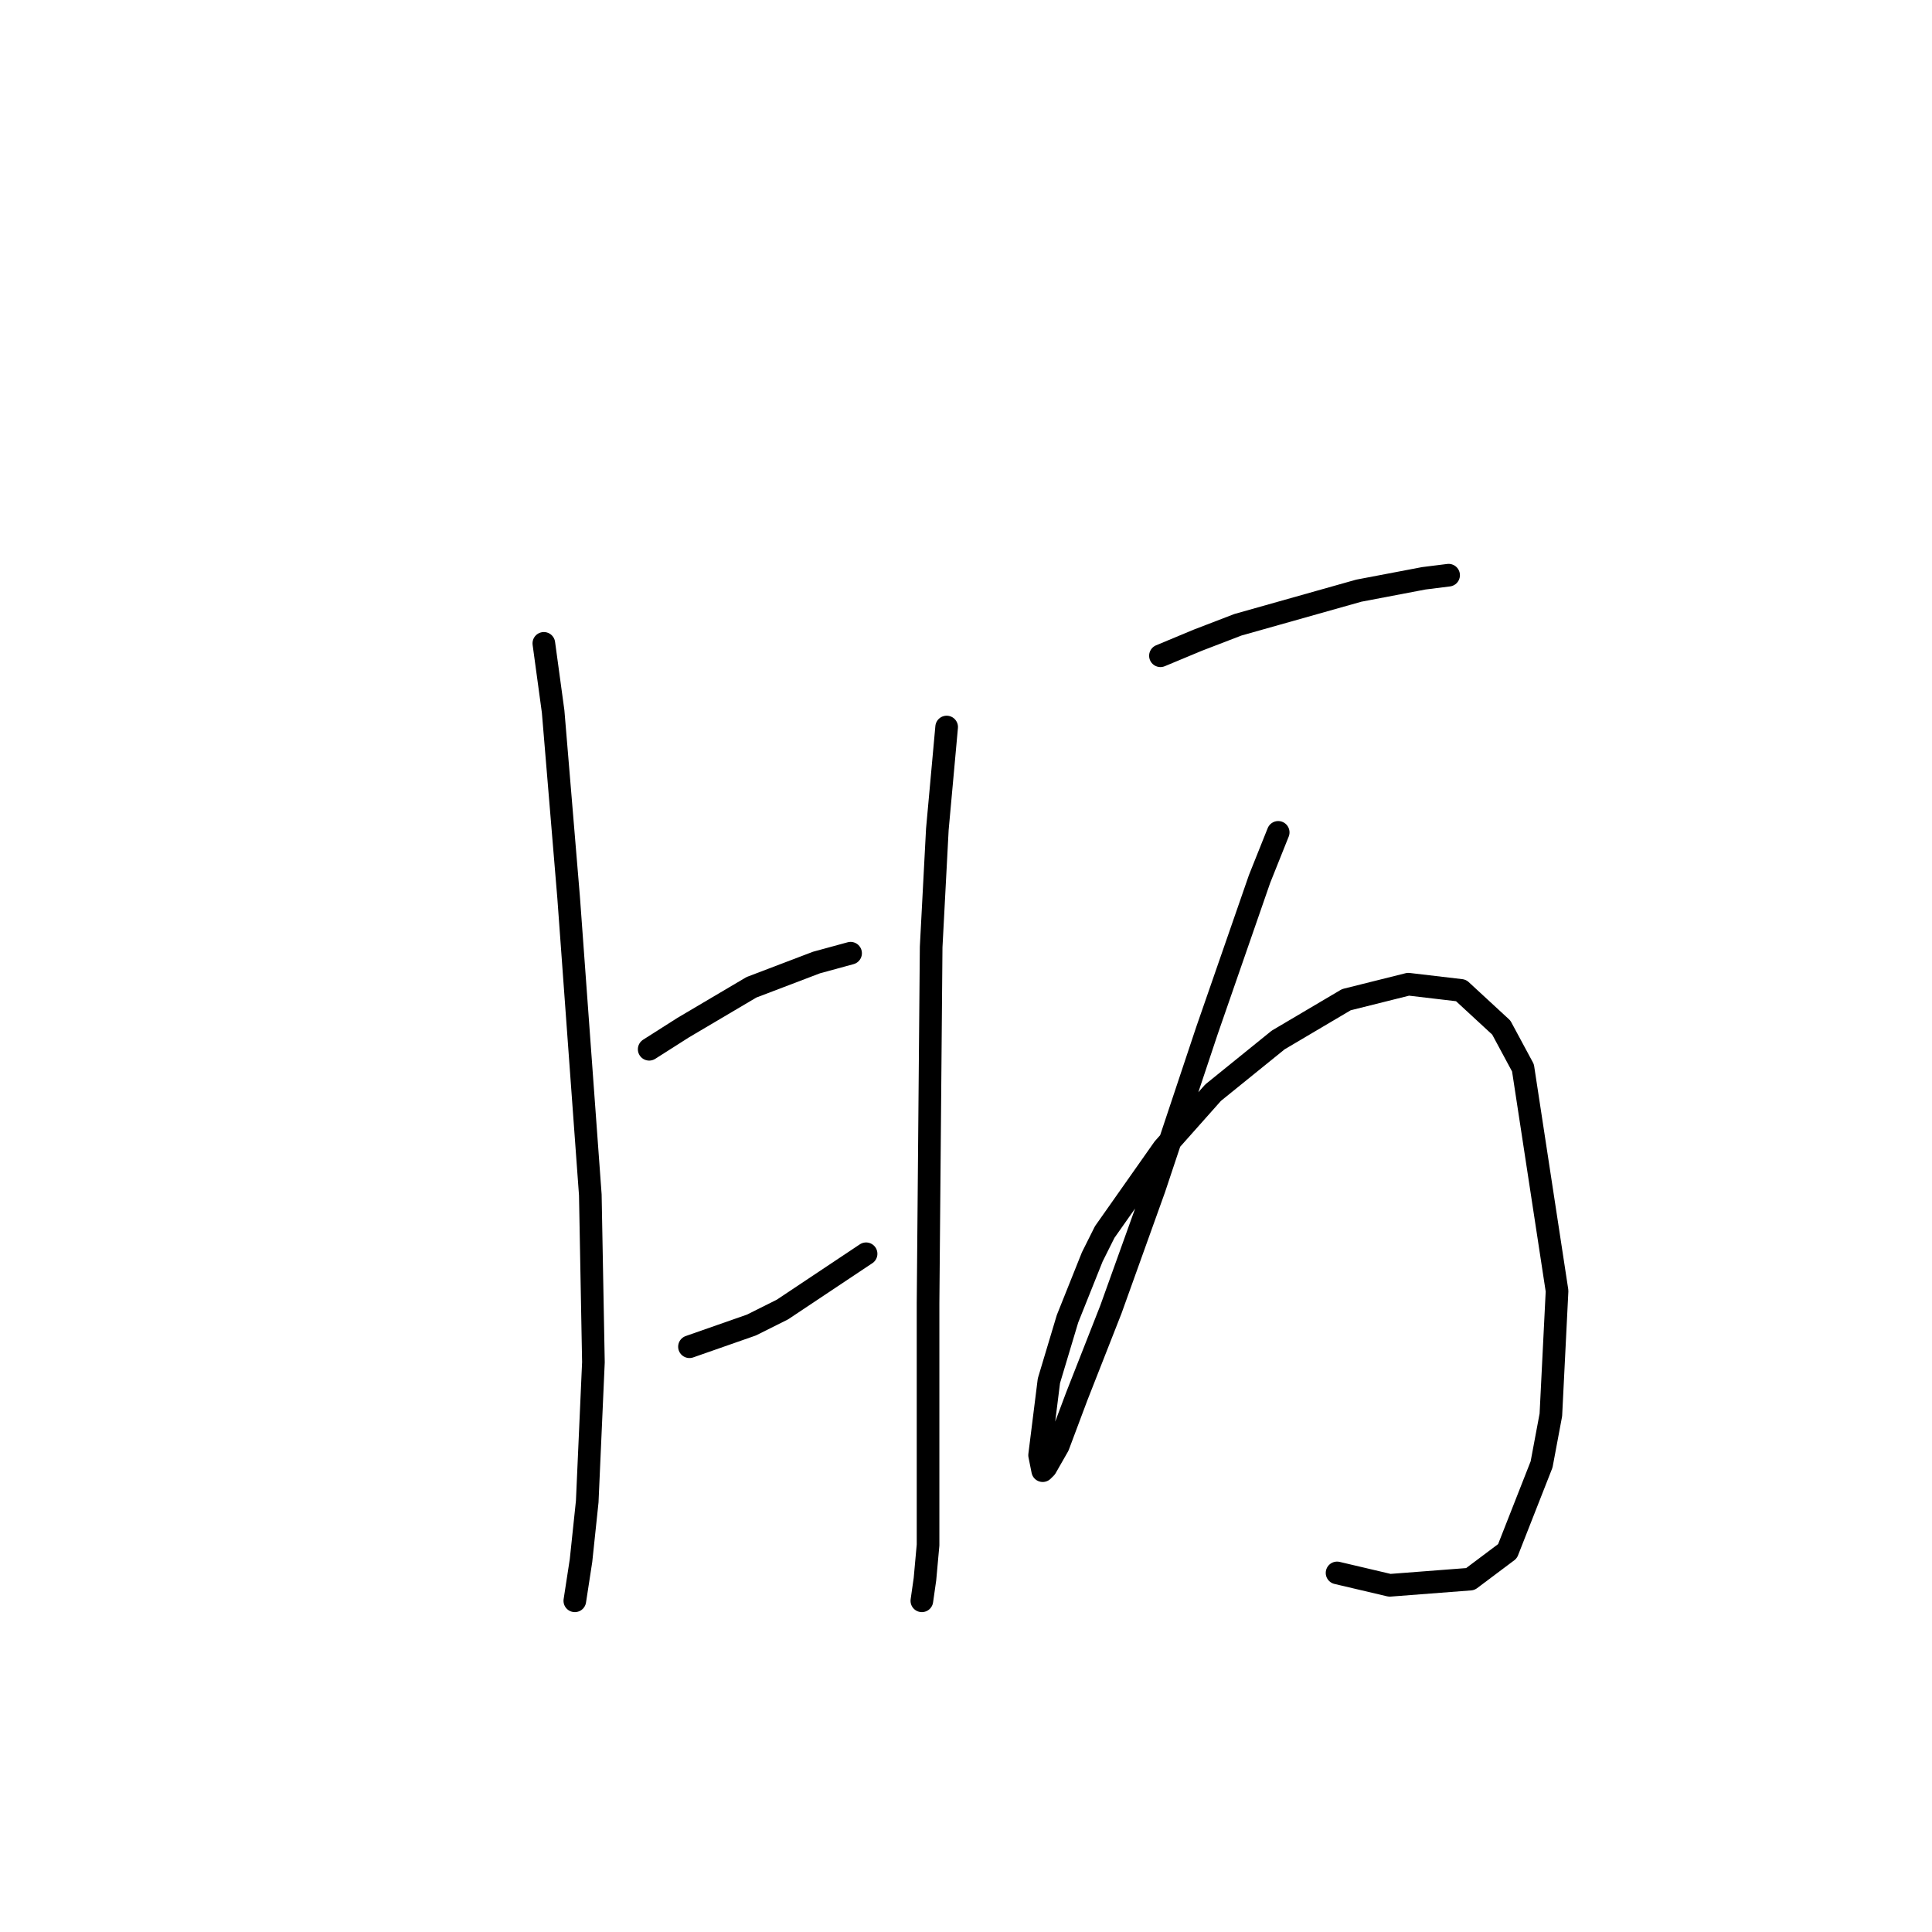 <?xml version="1.0" standalone="no"?>
    <svg width="256" height="256" xmlns="http://www.w3.org/2000/svg" version="1.1">
    <polyline stroke="black" stroke-width="3" stroke-linecap="round" fill="transparent" stroke-linejoin="round" points="72.062 85.249 73.293 94.281 75.346 118.916 78.22 158.33 78.631 180.501 77.81 198.977 76.988 206.778 76.167 212.115 76.167 212.115 " />
        <polyline stroke="black" stroke-width="3" stroke-linecap="round" fill="transparent" stroke-linejoin="round" points="86.021 139.033 90.537 136.159 99.57 130.822 108.192 127.538 112.708 126.306 112.708 126.306 " />
        <polyline stroke="black" stroke-width="3" stroke-linecap="round" fill="transparent" stroke-linejoin="round" points="91.358 178.448 99.57 175.574 103.676 173.521 114.761 166.131 114.761 166.131 " />
        <polyline stroke="black" stroke-width="3" stroke-linecap="round" fill="transparent" stroke-linejoin="round" points="125.436 96.334 124.204 109.883 123.383 125.485 122.972 172.7 122.972 193.229 122.972 204.725 122.562 209.241 122.151 212.115 122.151 212.115 " />
        <polyline stroke="black" stroke-width="3" stroke-linecap="round" fill="transparent" stroke-linejoin="round" points="153.765 86.891 158.692 84.838 164.03 82.785 180.042 78.269 188.664 76.627 191.948 76.216 191.948 76.216 " />
        <polyline stroke="black" stroke-width="3" stroke-linecap="round" fill="transparent" stroke-linejoin="round" points="169.367 110.294 166.904 116.452 159.924 136.57 152.944 157.509 147.196 173.521 142.68 185.017 140.216 191.587 138.574 194.461 138.164 194.871 137.753 192.818 138.985 182.965 141.448 174.753 144.733 166.542 146.375 163.257 154.176 152.172 160.745 144.781 169.367 137.802 178.4 132.464 186.611 130.411 193.591 131.233 198.928 136.159 201.802 141.497 206.318 171.058 205.497 187.481 204.266 194.05 199.749 205.546 194.822 209.241 184.148 210.062 177.168 208.42 177.168 208.42 " />
        </svg>
